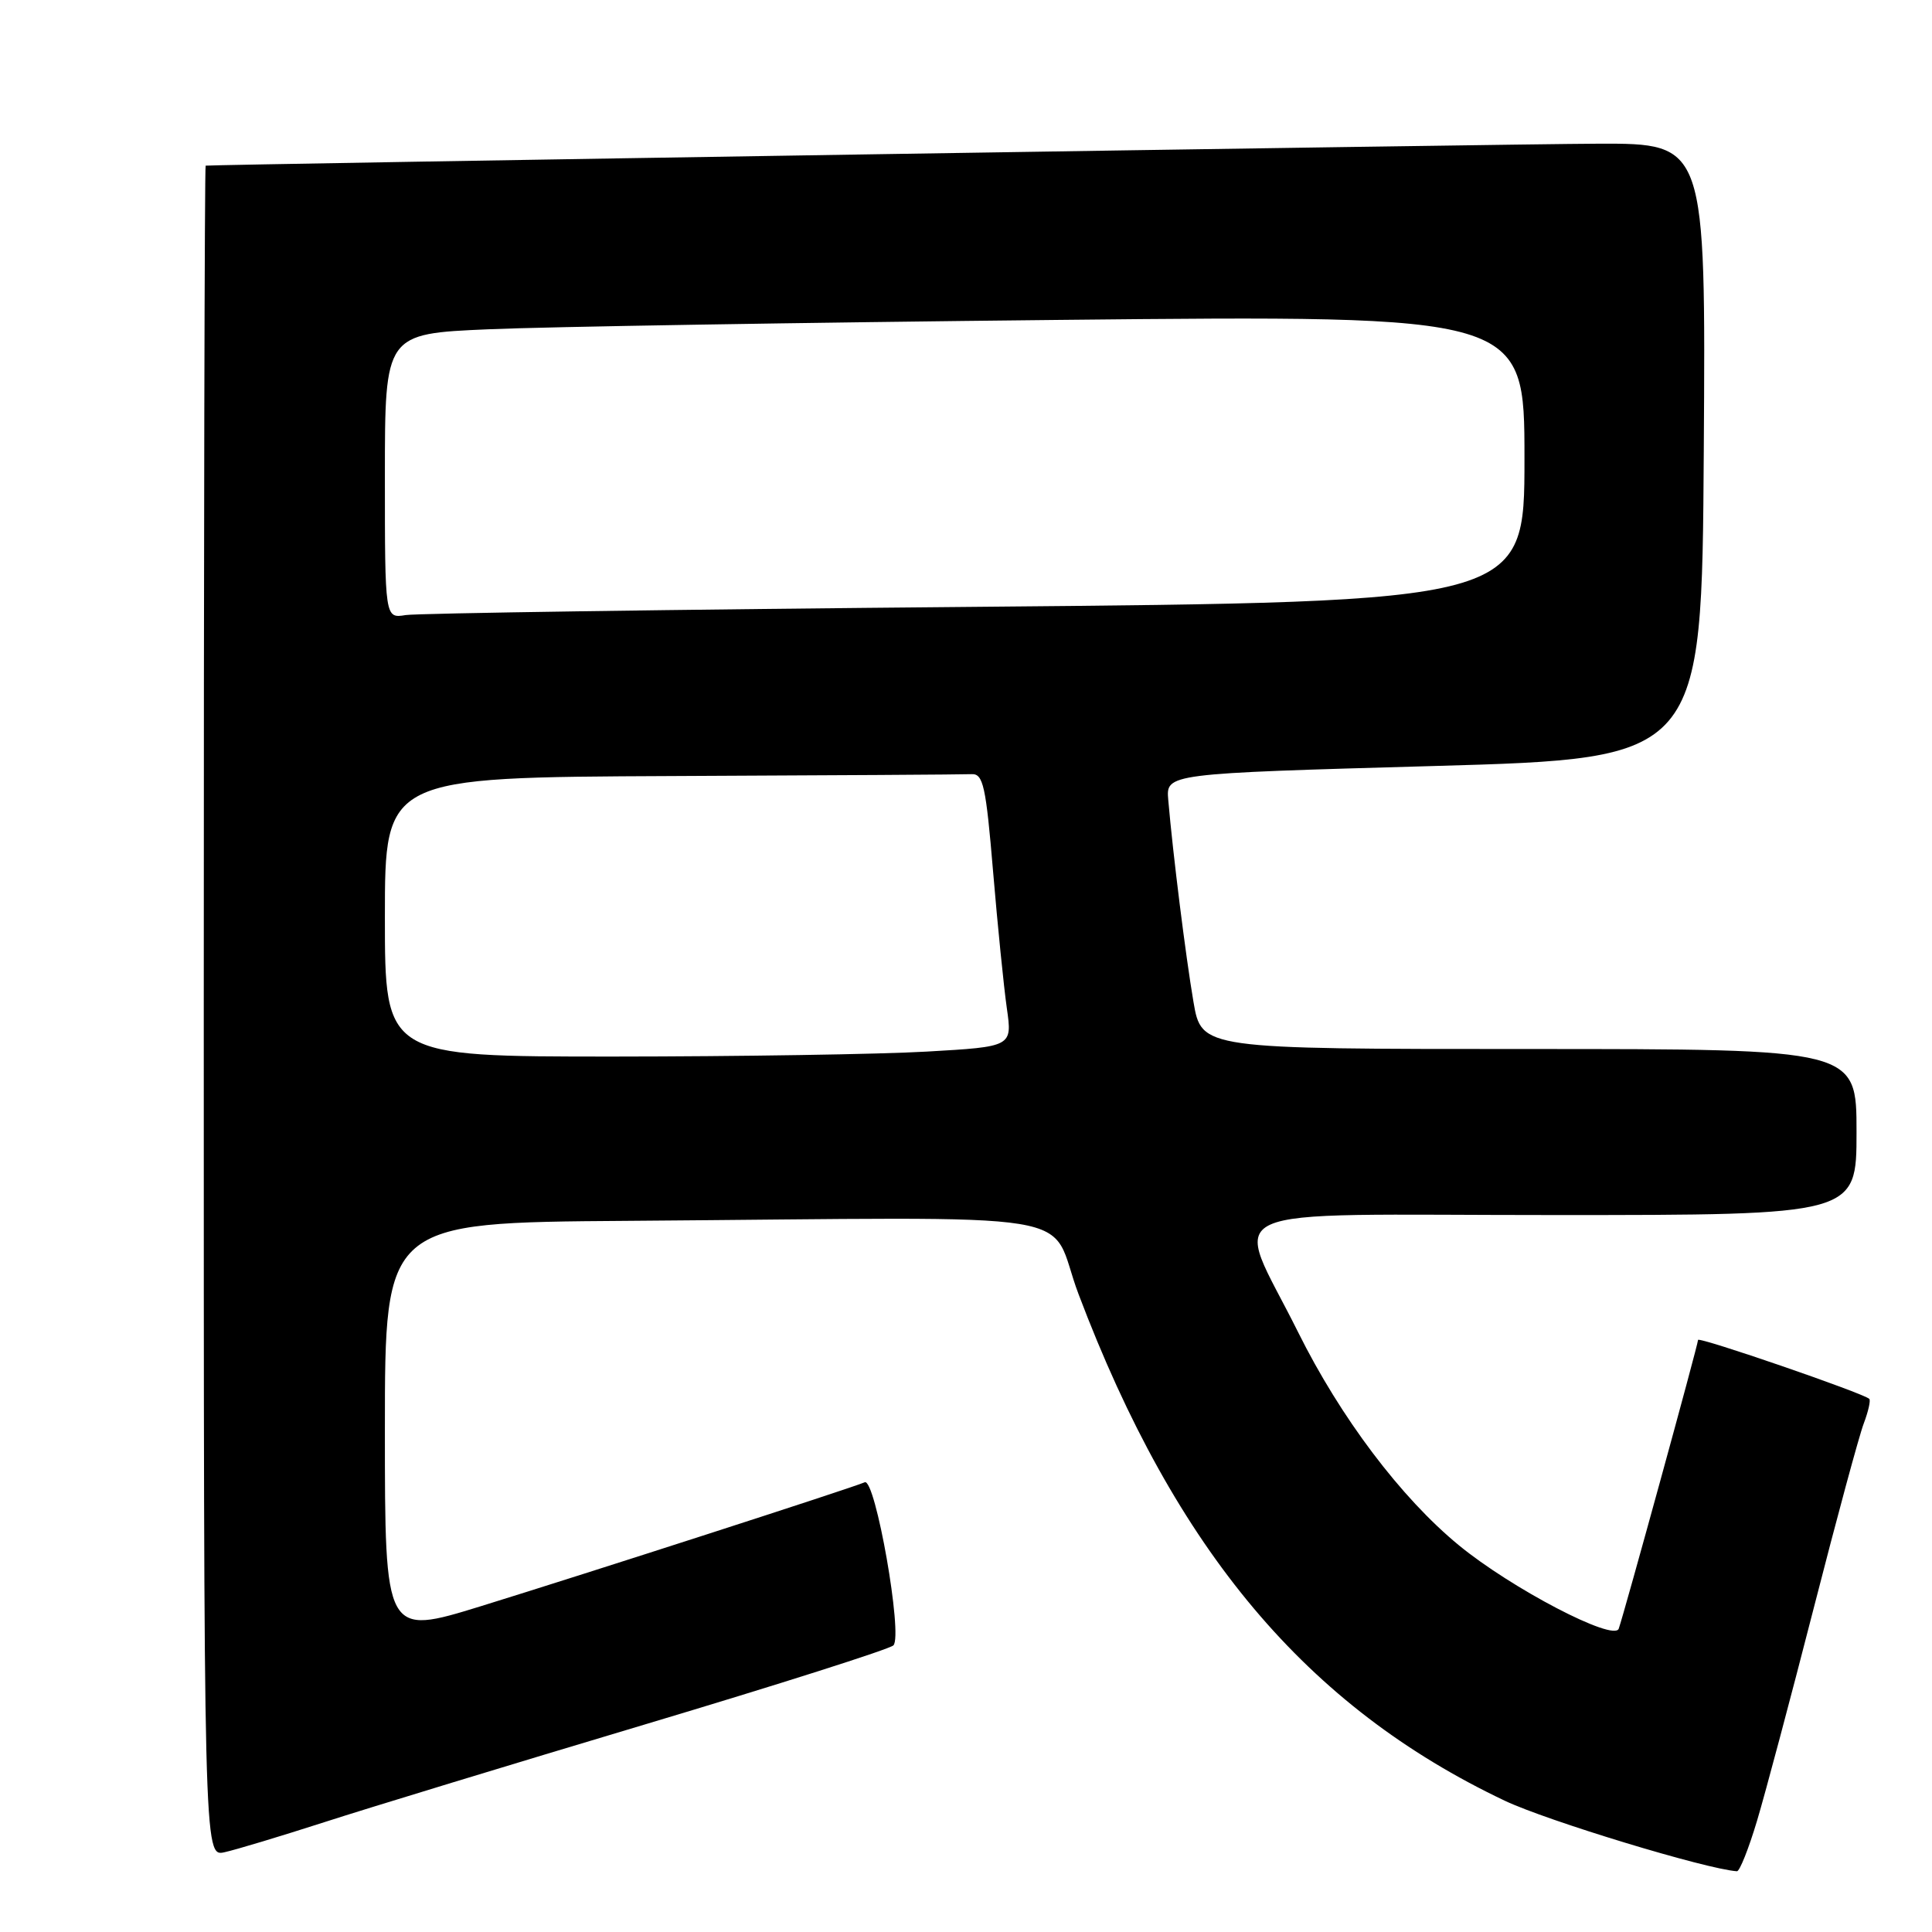 <?xml version="1.0" encoding="UTF-8" standalone="no"?>
<!DOCTYPE svg PUBLIC "-//W3C//DTD SVG 1.1//EN" "http://www.w3.org/Graphics/SVG/1.1/DTD/svg11.dtd" >
<svg xmlns="http://www.w3.org/2000/svg" xmlns:xlink="http://www.w3.org/1999/xlink" version="1.1" viewBox="0 0 256 256">
 <g >
 <path fill="currentColor"
d=" M 232.82 241.25 C 233.93 237.54 237.32 224.82 240.35 213.00 C 243.38 201.18 246.35 190.20 246.96 188.61 C 247.56 187.02 247.89 185.56 247.69 185.36 C 246.94 184.61 225.00 177.06 225.00 177.55 C 225.00 178.15 215.19 213.85 214.49 215.81 C 213.86 217.57 200.27 210.48 193.30 204.75 C 185.64 198.46 177.63 187.84 172.00 176.51 C 163.40 159.21 159.49 161.00 205.89 161.00 C 246.00 161.00 246.00 161.00 246.00 150.00 C 246.00 139.00 246.00 139.00 202.60 139.00 C 159.21 139.00 159.21 139.00 158.14 132.75 C 157.11 126.71 155.42 113.21 154.80 106.00 C 154.50 102.50 154.50 102.50 190.00 101.50 C 225.50 100.50 225.50 100.50 225.76 59.75 C 226.02 19.00 226.02 19.00 211.76 19.04 C 200.21 19.07 28.12 21.79 27.25 21.95 C 27.11 21.98 27.00 72.41 27.00 134.02 C 27.00 246.04 27.00 246.04 29.75 245.43 C 31.26 245.10 37.22 243.30 43.00 241.44 C 48.78 239.57 67.89 233.75 85.48 228.49 C 103.07 223.23 117.88 218.52 118.38 218.02 C 119.67 216.73 115.99 195.80 114.58 196.41 C 112.84 197.17 77.66 208.52 63.75 212.82 C 51.00 216.75 51.00 216.75 51.00 189.38 C 51.00 162.00 51.00 162.00 83.00 161.77 C 146.20 161.31 138.59 160.08 142.92 171.50 C 155.78 205.50 173.16 226.15 199.38 238.60 C 204.98 241.26 226.06 247.67 230.15 247.95 C 230.51 247.98 231.71 244.96 232.82 241.25 Z  M 51.00 121.50 C 51.00 103.00 51.00 103.00 89.00 102.83 C 109.90 102.74 127.79 102.63 128.75 102.58 C 130.28 102.51 130.64 104.15 131.59 115.50 C 132.19 122.65 133.01 130.79 133.41 133.59 C 134.14 138.69 134.14 138.69 122.82 139.34 C 116.60 139.70 97.89 139.99 81.25 140.00 C 51.00 140.00 51.00 140.00 51.00 121.50 Z  M 51.00 63.09 C 51.00 44.22 51.00 44.22 64.75 43.63 C 72.31 43.30 106.29 42.74 140.25 42.39 C 202.00 41.76 202.00 41.76 202.00 60.76 C 202.00 79.76 202.00 79.76 129.25 80.41 C 89.24 80.76 55.26 81.26 53.75 81.50 C 51.00 81.95 51.00 81.95 51.00 63.09 Z "/>
</g>
</svg>